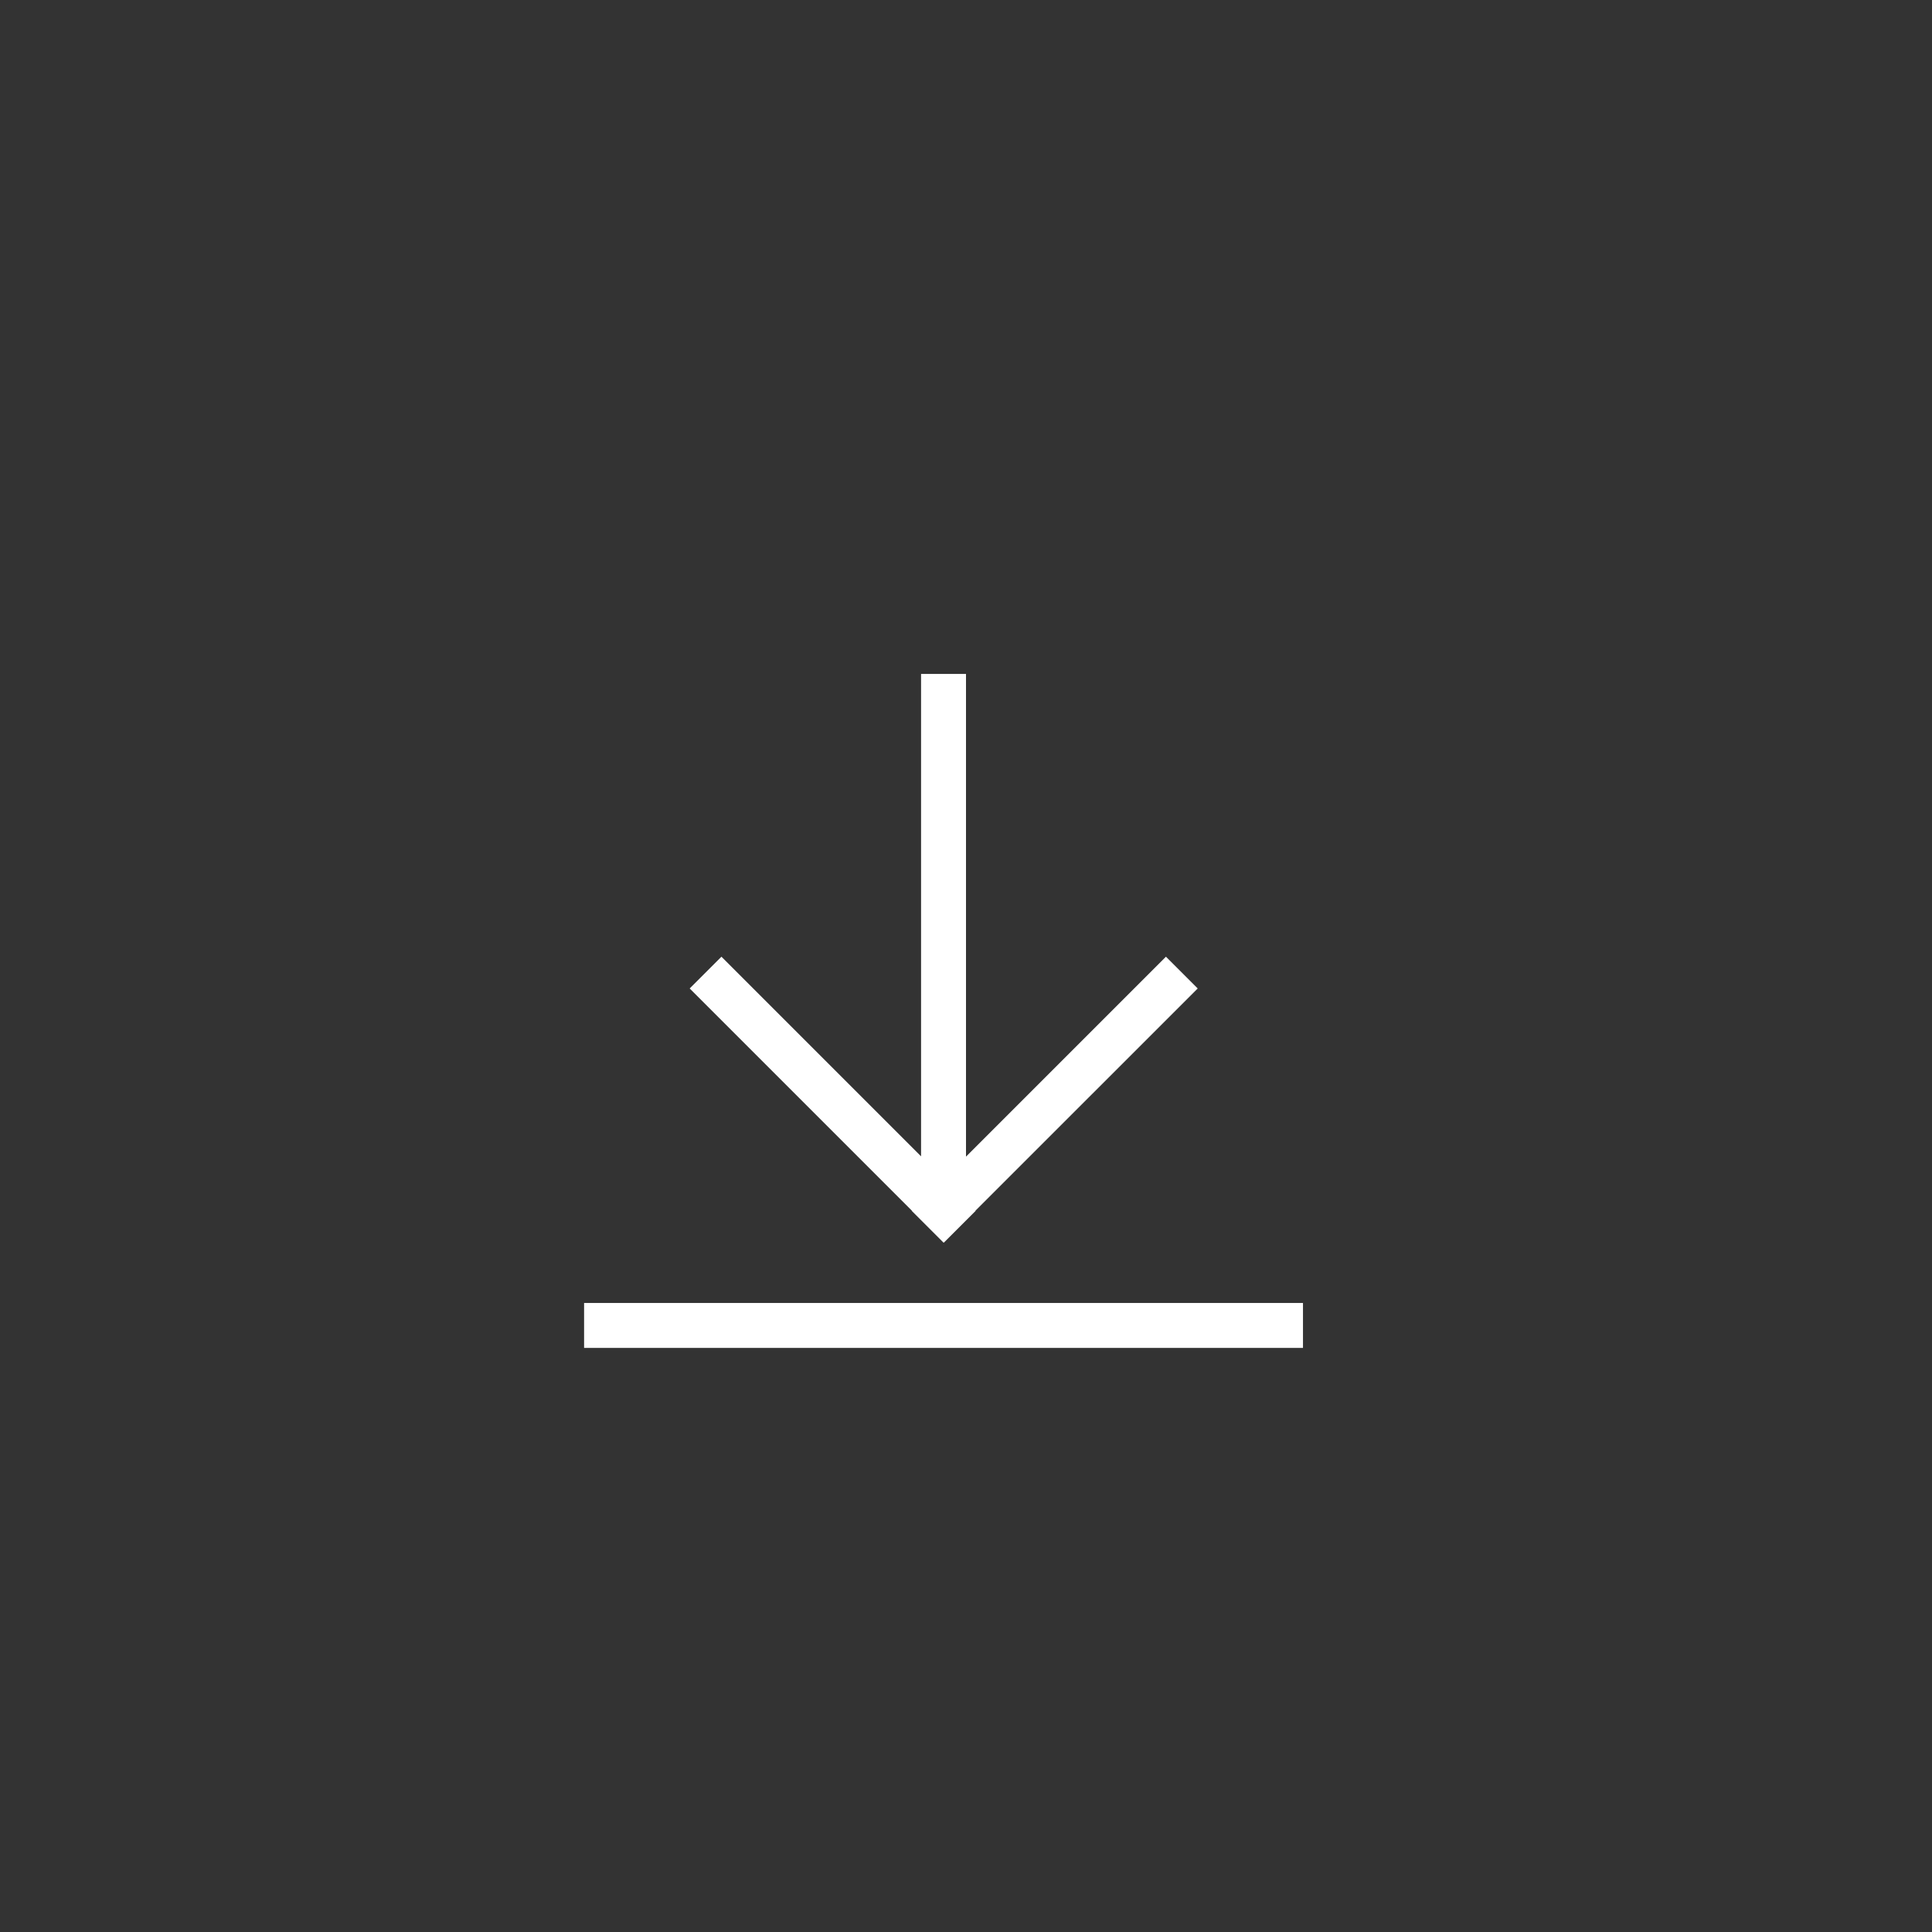<svg width="43" height="43" viewBox="0 0 43 43" fill="none" xmlns="http://www.w3.org/2000/svg">
<rect x="0" y="0" width="43" height="43" fill="#333333" stroke="none"/>
<path d="M21.5 15V25.743L25.95 21.293L26.657 22L21.71 26.946L21.714 26.95L21.007 27.657L21.003 27.653L21 27.657L20.293 26.95L20.296 26.946L15.35 22L16.057 21.293L20.5 25.736V15H21.5Z" fill="white"/>
<path d="M29 30V29H13V30H29Z" fill="white"/>
</svg>
